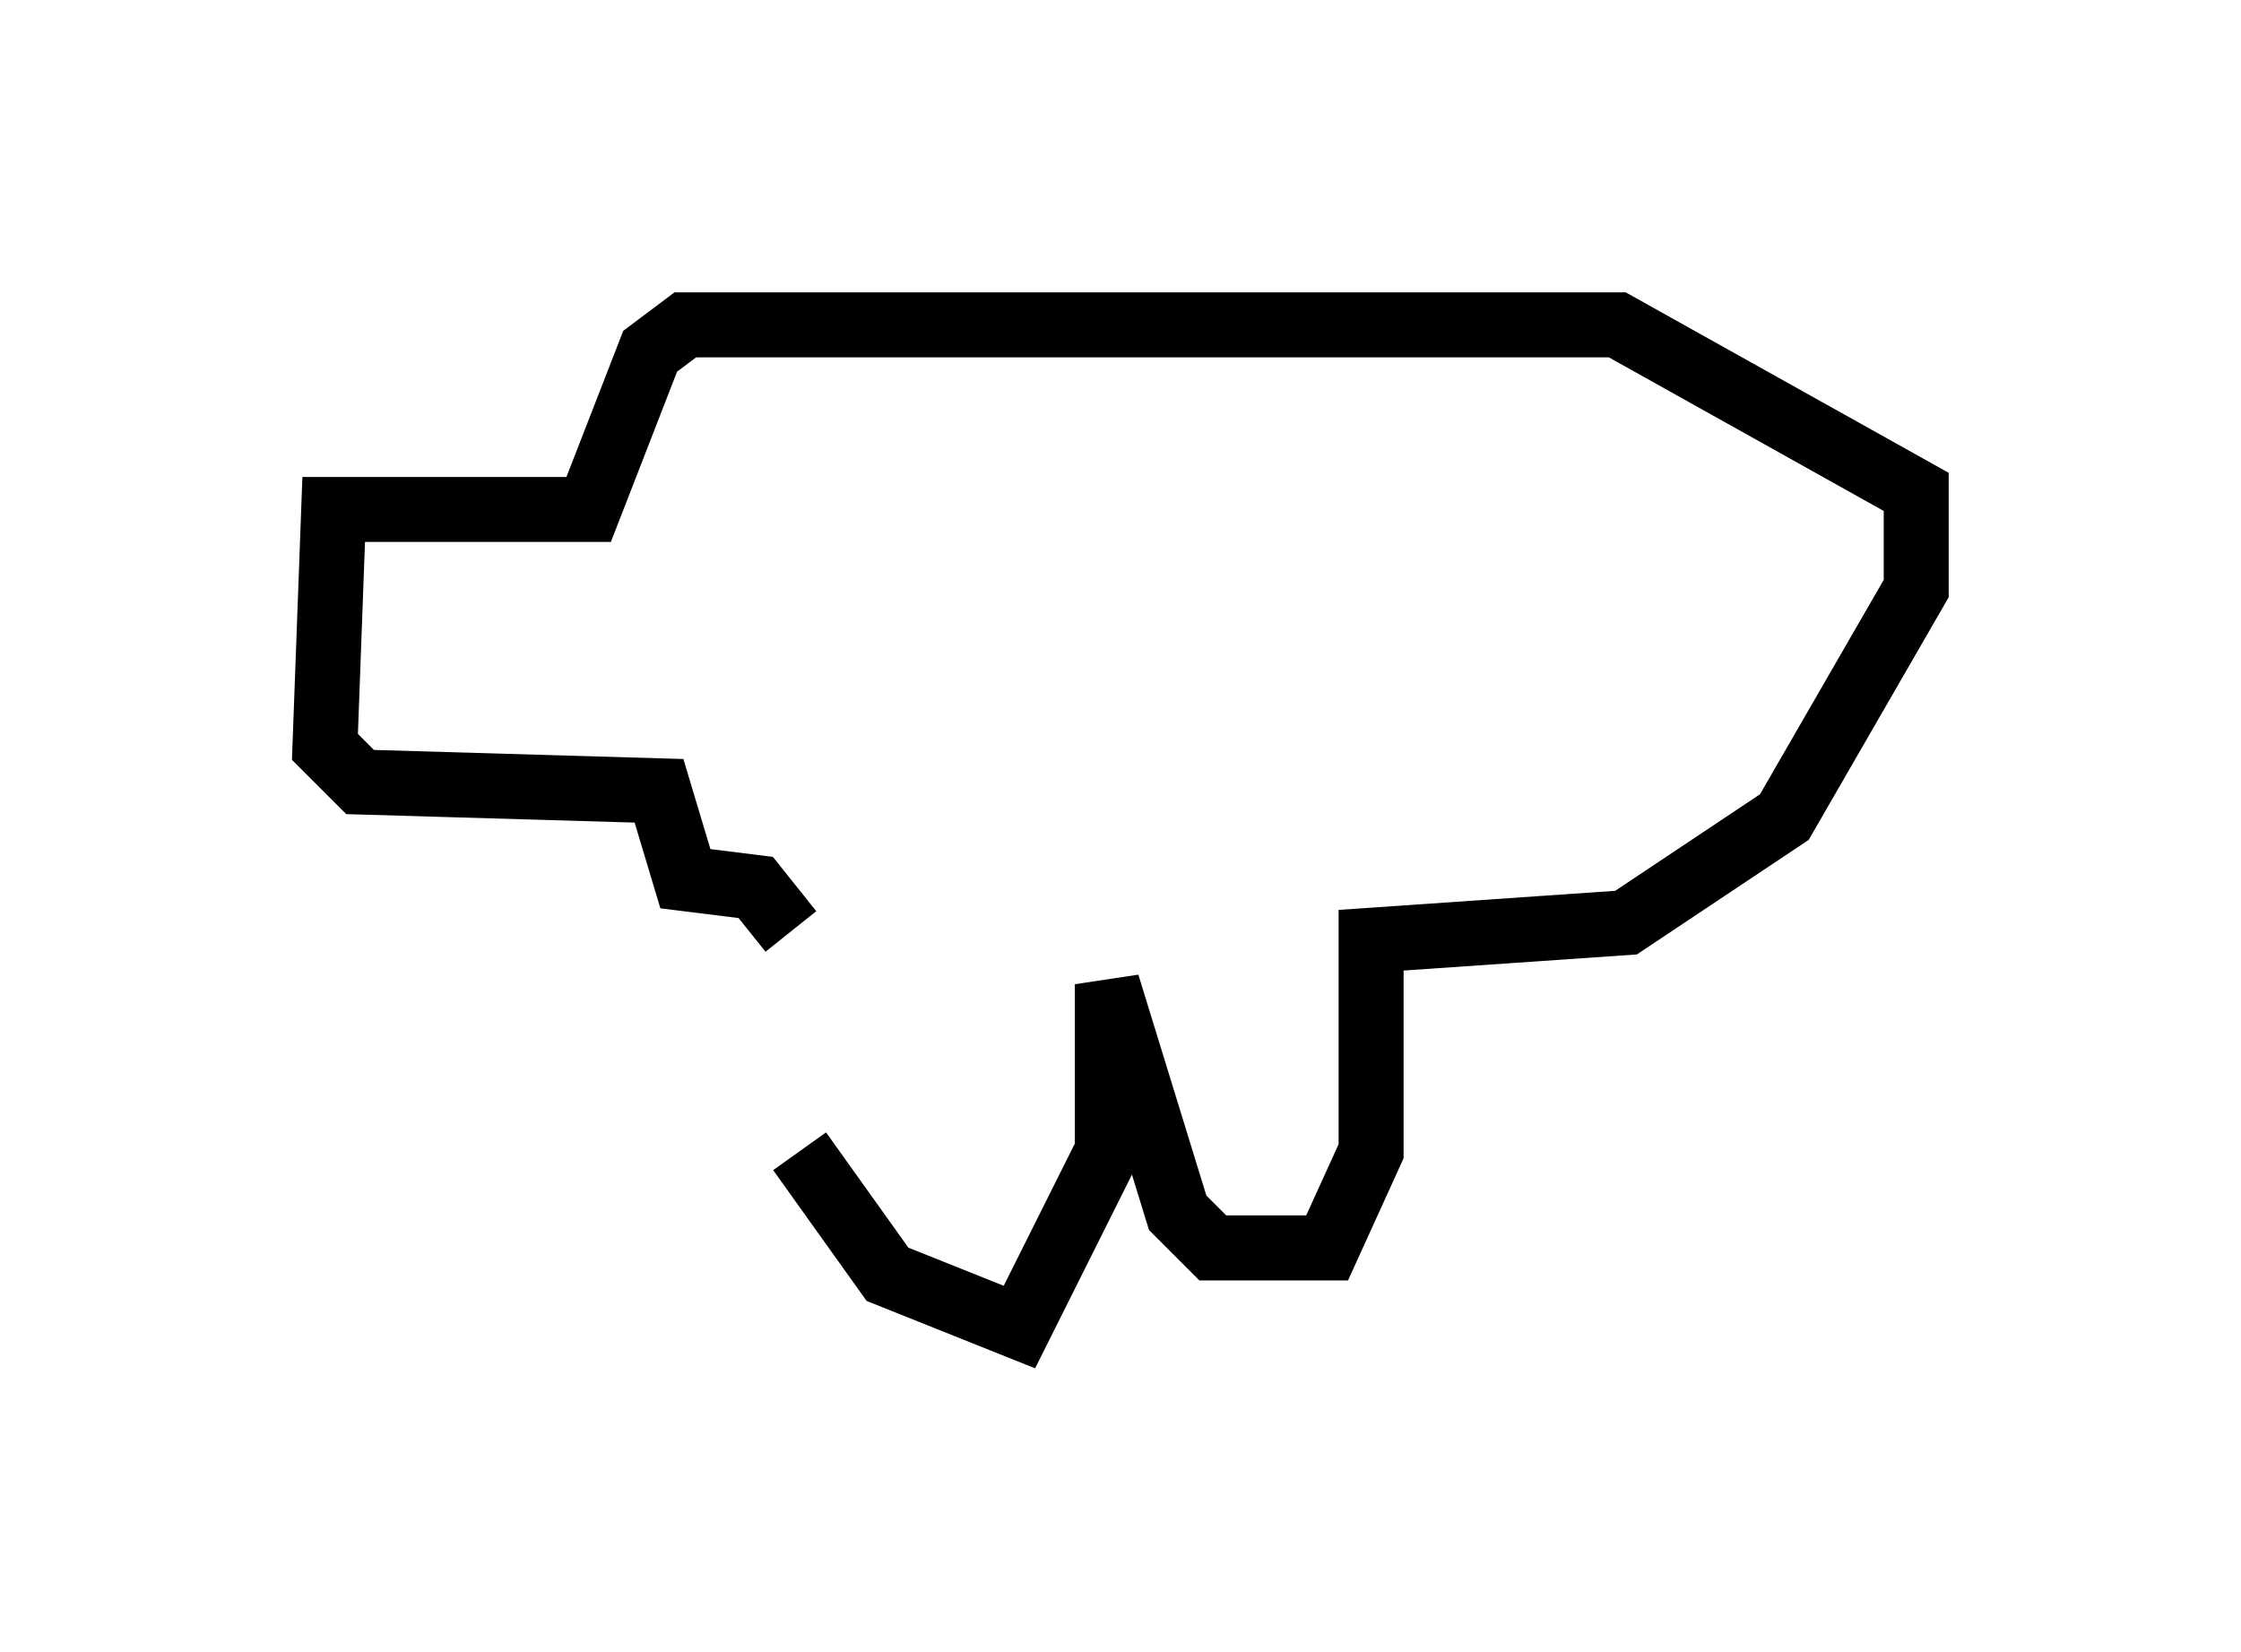 <?xml version="1.0" encoding="utf-8" ?>
<svg baseProfile="full" height="25.426" version="1.1" width="34.492" xmlns="http://www.w3.org/2000/svg" xmlns:ev="http://www.w3.org/2001/xml-events" xmlns:xlink="http://www.w3.org/1999/xlink"><defs /><rect fill="white" height="25.426" width="34.492" x="0" y="0" /><path d="M12.307, 14.202 m0.0, 3.518 l1.353, 1.894 2.03, 0.812 l1.353, -2.706 0.0, -2.571 l1.083, 3.518 0.541, 0.541 l1.759, 0.0 0.677, -1.488 l0.0, -3.248 3.924, -0.271 l2.436, -1.624 2.03, -3.518 l0.0, -1.488 -4.601, -2.571 l-14.344, 0.0 -0.541, 0.406 l-0.947, 2.436 -3.924, 0.0 l-0.135, 3.654 0.541, 0.541 l4.601, 0.135 0.406, 1.353 l1.083, 0.135 0.541, 0.677 m-5.683, -5.142 l0.0, 0.0 m0.947, 0.541 l0.0, 0.0 m-0.271, -0.135 l0.0, 0.0 m-0.135, 0.135 l0.0, 0.0 m0.135, 0.135 l0.0, 0.0 m0.135, 0.406 l0.0, 0.0 m1.218, -0.135 l0.0, 0.0 m-1.488, 0.541 l0.0, 0.0 m0.0, -0.135 l0.0, 0.0 m0.0, -0.135 l0.0, 0.0 m0.0, 0.0 l0.0, 0.0 m0.0, 0.0 l0.0, 0.0 m0.0, -0.406 l0.0, 0.0 m-0.135, -0.271 l0.0, 0.0 m-0.271, -0.406 l0.0, 0.0 " fill="none" stroke="black" stroke-width="1" /></svg>